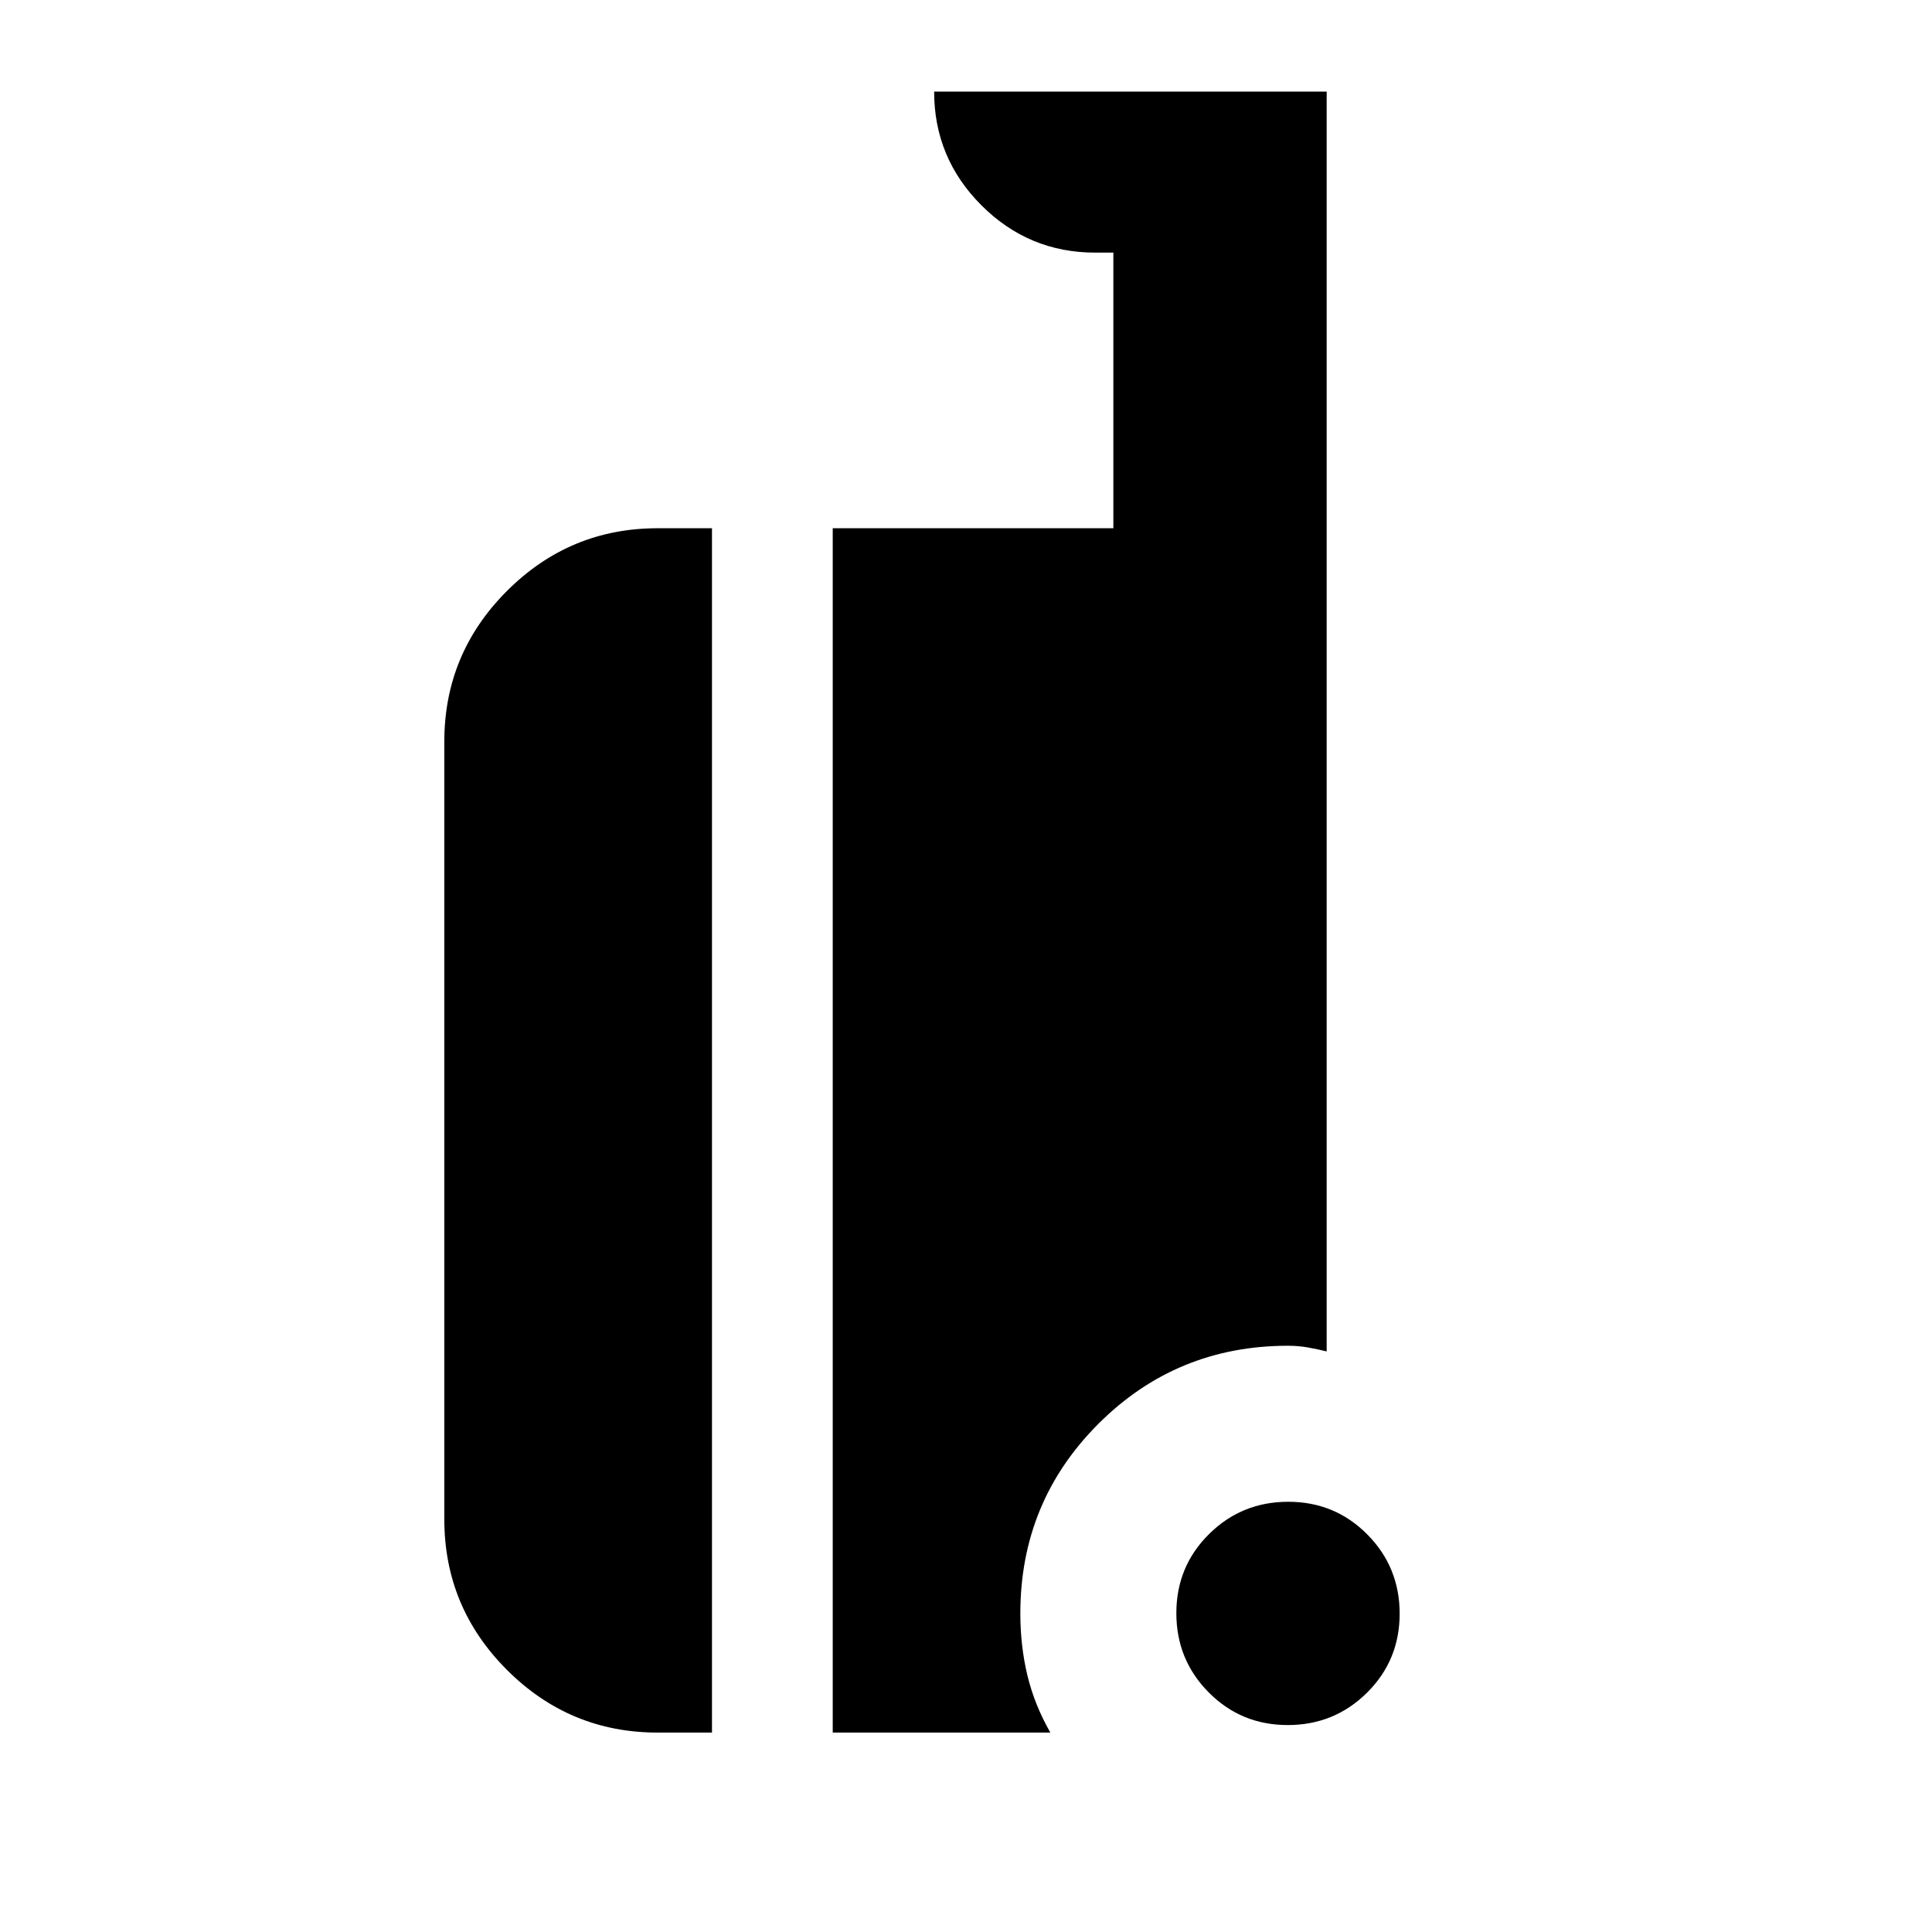 <svg xmlns="http://www.w3.org/2000/svg" height="24" viewBox="0 -960 960 960" width="24"><path d="M639.87-102.83q-23.17 0-39.26-16.22-16.09-16.22-16.09-39.39t16.22-39.26q16.22-16.08 39.39-16.08t39.26 16.22q16.09 16.22 16.09 39.39t-16.22 39.26q-16.22 16.08-39.39 16.08Zm-313.09 3.74q-43.72 0-74.86-31.13-31.14-31.14-31.14-74.87v-386.43q0-43.73 31.14-74.86 31.14-31.14 74.86-31.14h27v598.43h-27Zm87 0v-598.43h139.44v-136.96h-9.05q-33 0-56.5-23.5t-23.5-56.5h195.05v626q-4.52-1.13-9.33-1.98-4.8-.84-9.89-.84-55.42 0-94.21 38.79Q507-213.72 507-158.3q0 16.08 3.48 30.67 3.48 14.59 11.43 28.54H413.78Z"/></svg>